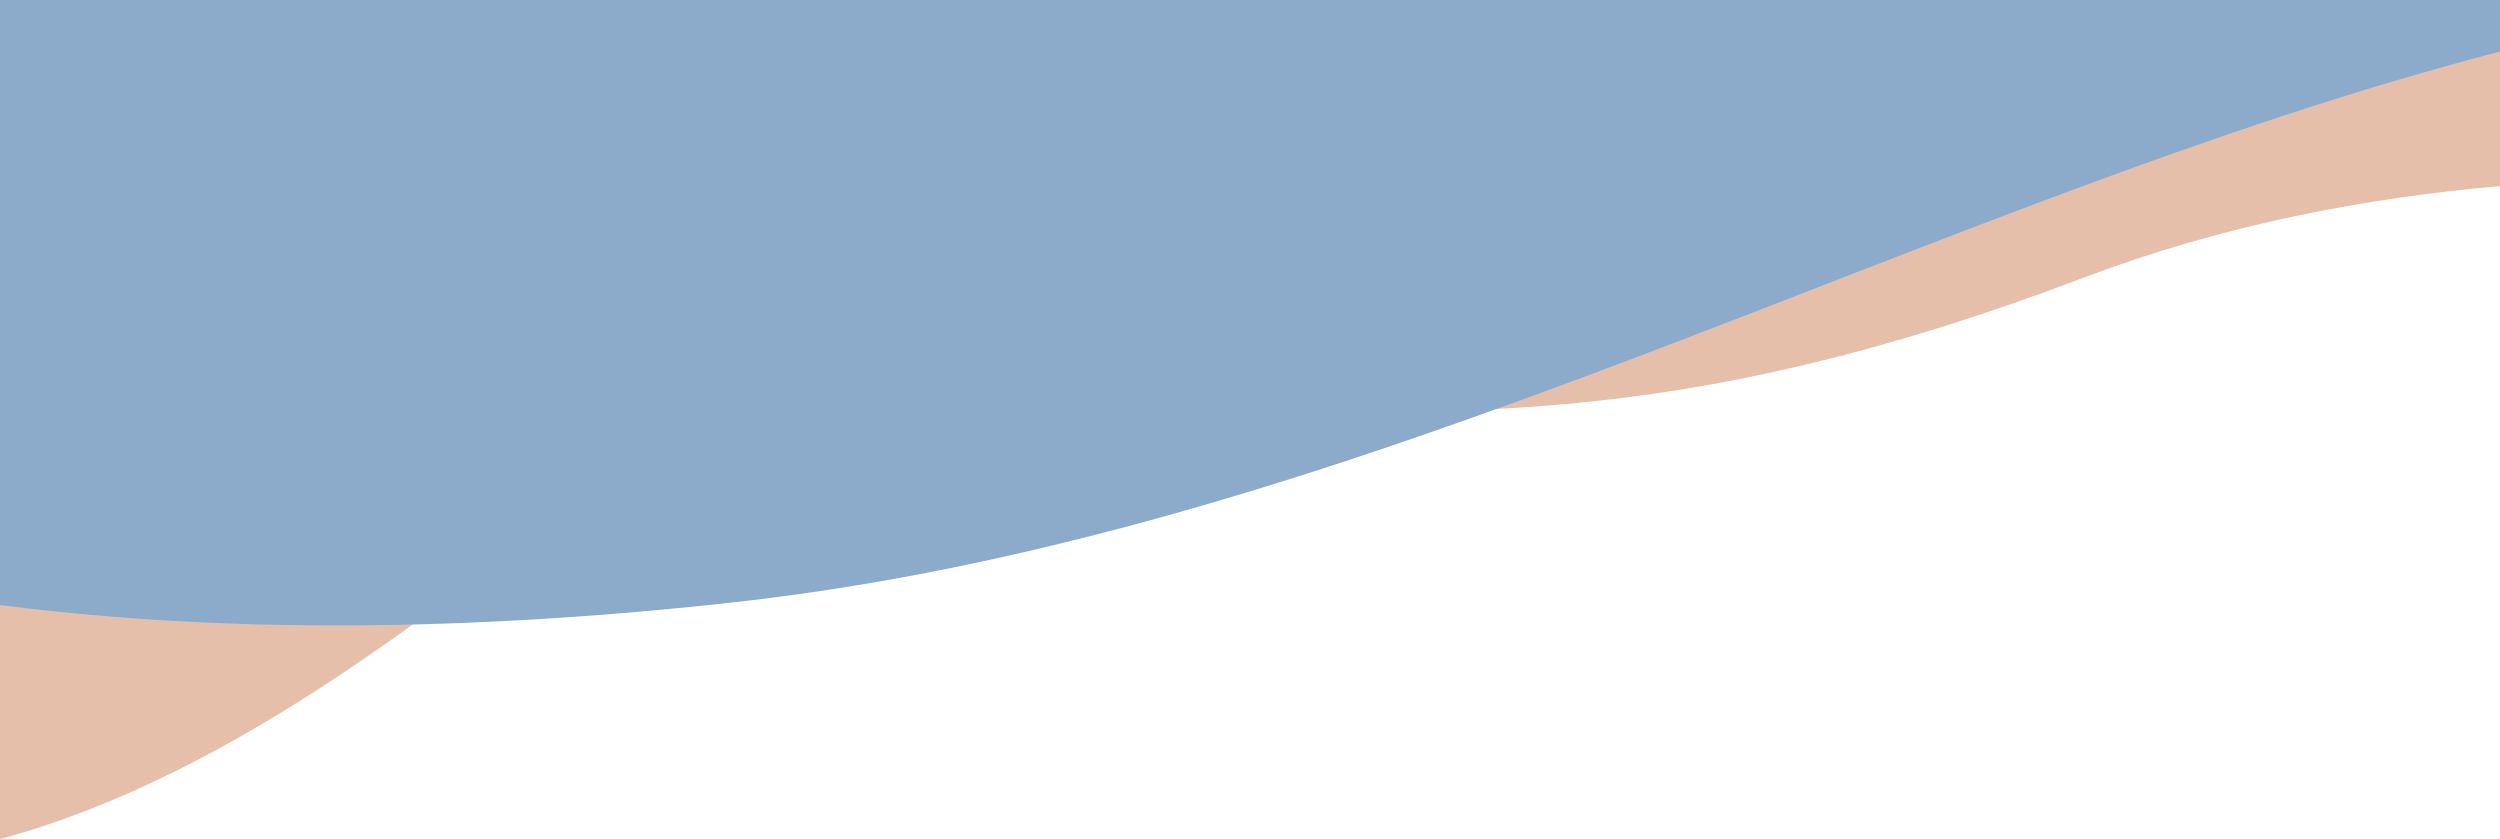 <?xml version="1.0" encoding="UTF-8"?>
<svg id="_レイヤー_2" data-name="レイヤー 2" xmlns="http://www.w3.org/2000/svg" viewBox="0 0 414 138.96">
  <defs>
    <style>
      .cls-1 {
        fill: #e6bfab;
      }

      .cls-2 {
        fill: #8caac9;
      }
    </style>
  </defs>
  <g id="_背景" data-name="背景">
    <path class="cls-1" d="M0,0v138.96c40.94-11.12,74.78-41.4,91.66-52.26,18.5-11.9,36.99-22.88,91.56-20.13,54.56,2.75,94.33,5.03,161.84-20.59,23.01-8.73,46.66-13.23,68.94-15.16V0H0Z"/>
    <path class="cls-2" d="M0,0v100.2c32.34,4.11,71.94,5.02,121.27-.43,104.46-11.53,197.42-66.45,292.73-91.24V0H0Z"/>
  </g>
</svg>
